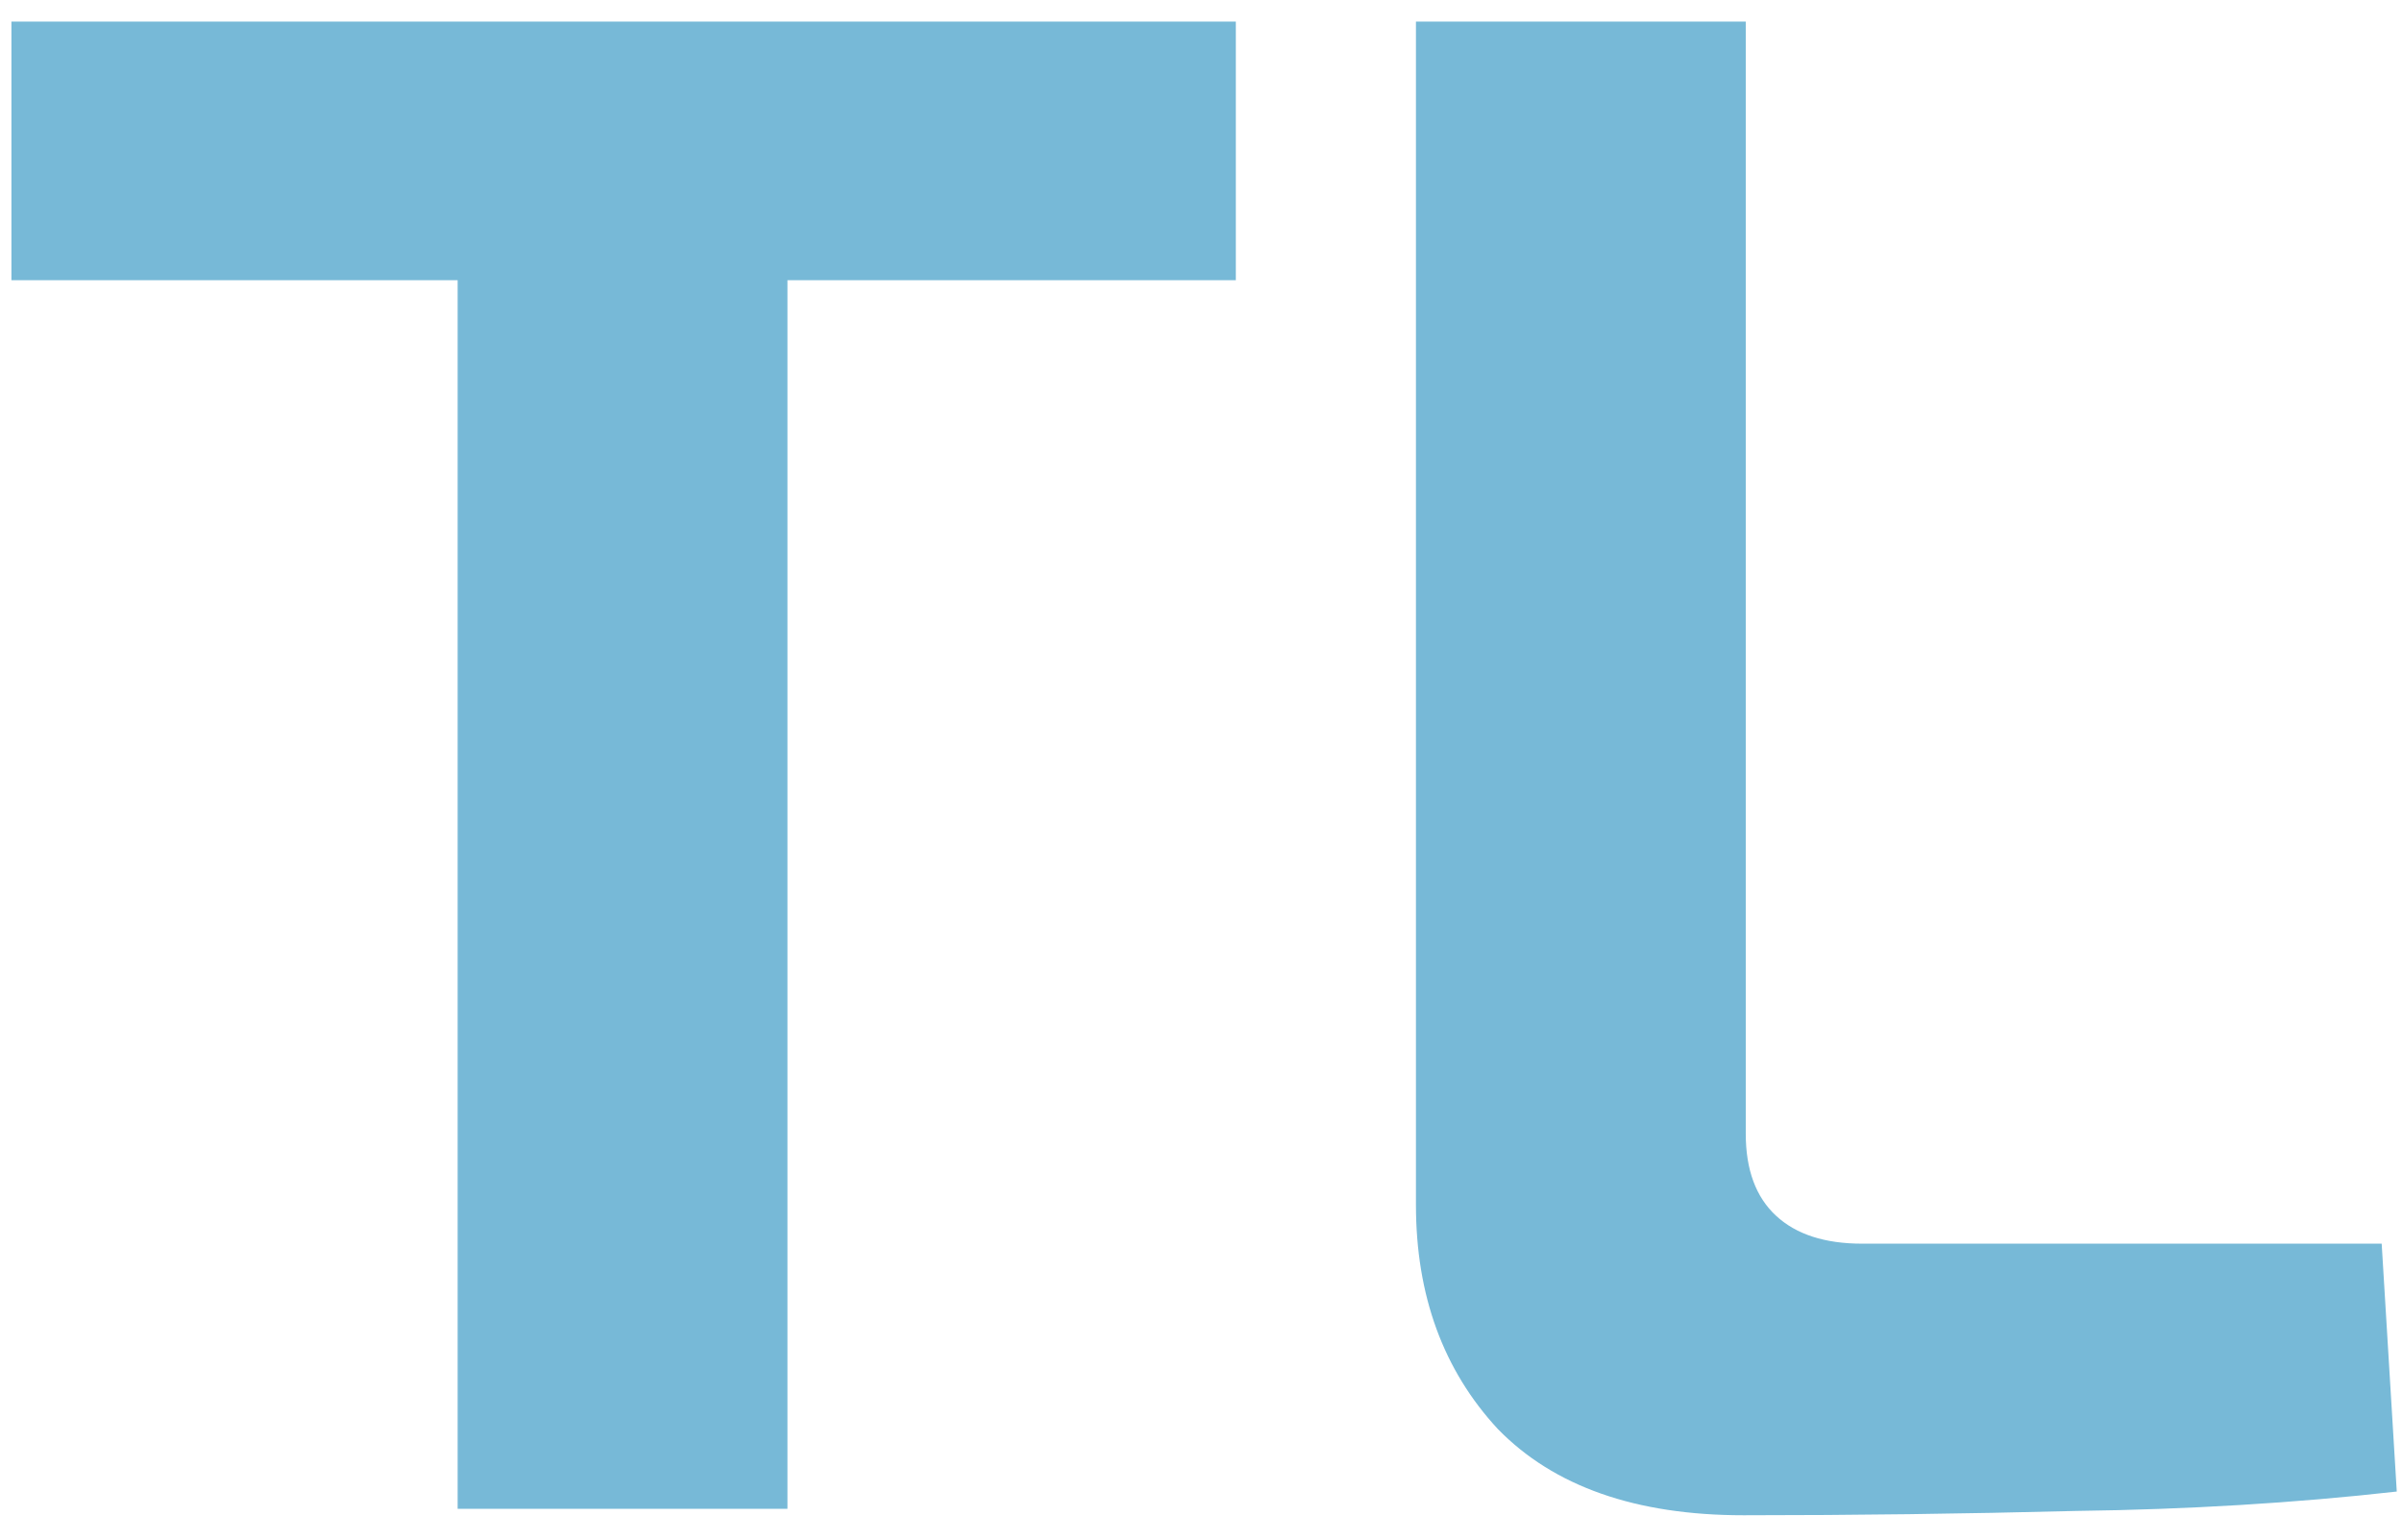 <svg width="78" height="50" viewBox="0 0 78 50" fill="none" xmlns="http://www.w3.org/2000/svg">
<path d="M25.571 0.7V49H14.861V0.7H25.571ZM40.131 0.7V9.1H0.371V0.7H40.131ZM56.69 0.7V36.82C56.69 37.987 57.017 38.873 57.67 39.48C58.323 40.087 59.257 40.39 60.47 40.39H77.34L77.83 48.44C74.517 48.813 71.04 49.023 67.4 49.07C63.807 49.163 60.213 49.21 56.62 49.21C53.12 49.21 50.46 48.277 48.64 46.41C46.867 44.497 45.98 42.07 45.98 39.13V0.7H56.69Z" fill="#77B9D7"/>
</svg>
